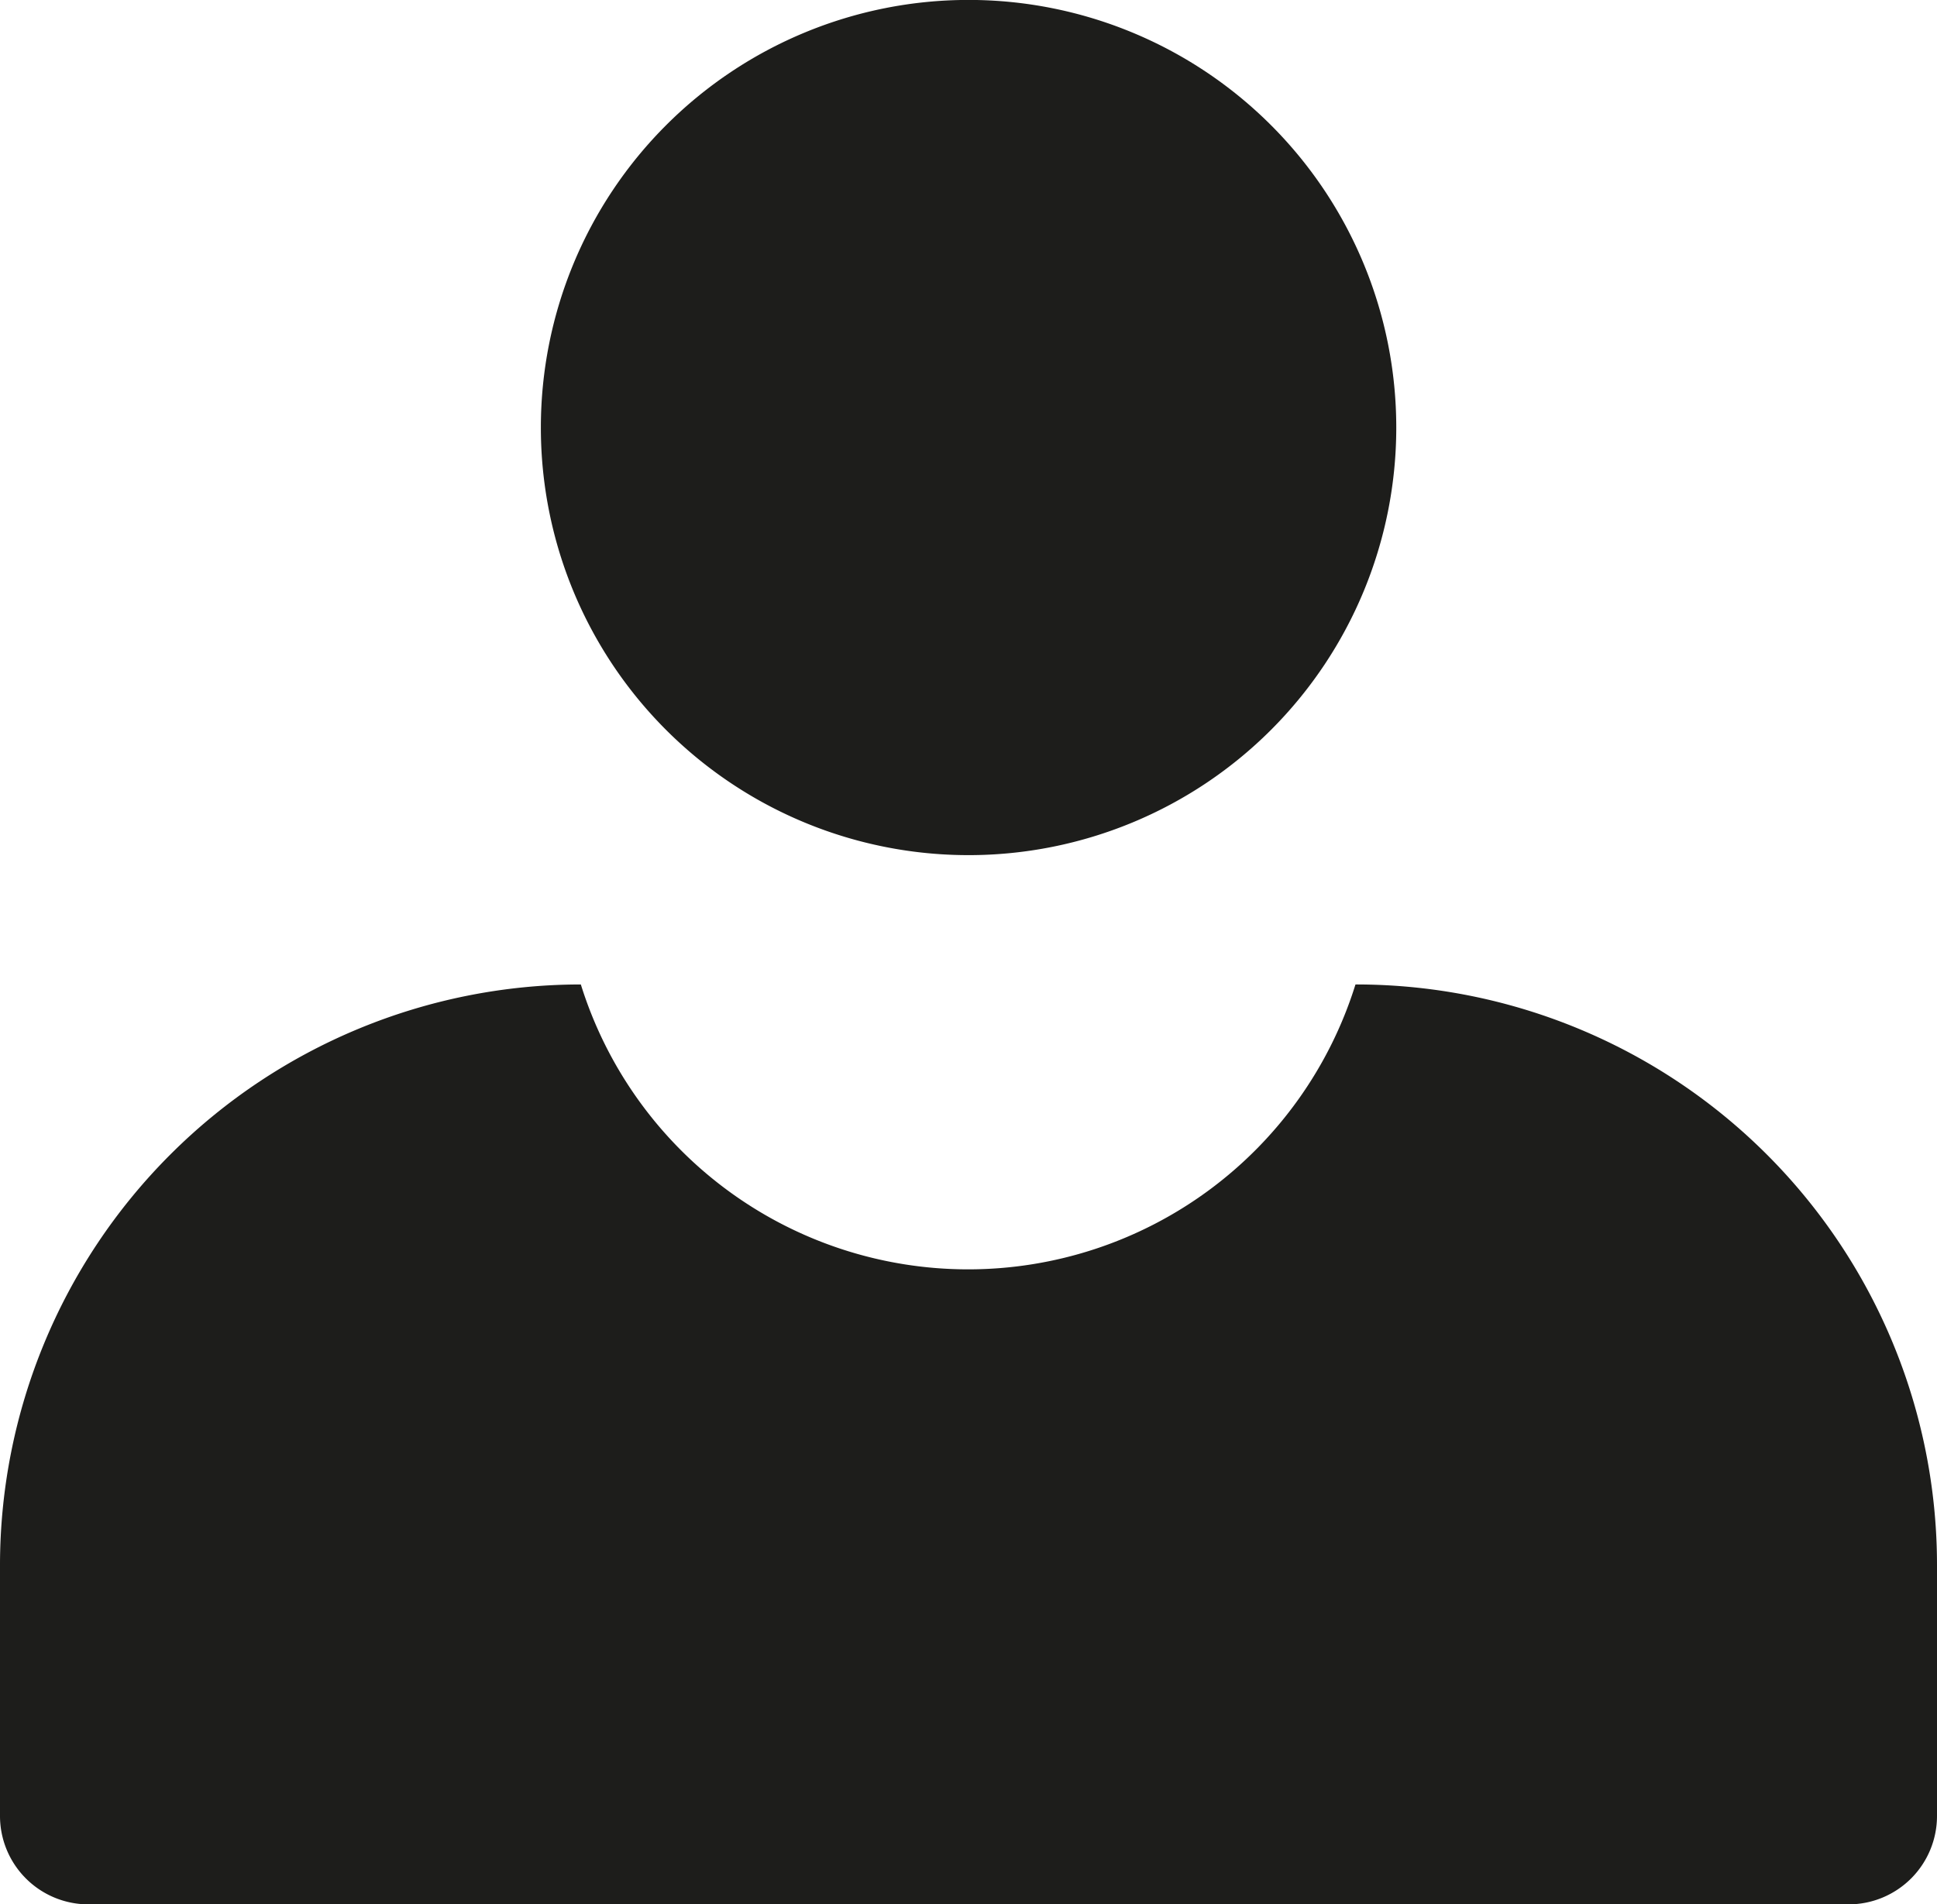 <svg xmlns="http://www.w3.org/2000/svg" viewBox="0 0 283.46 278.75"><defs><style>.cls-1{fill:#1d1d1b;}</style></defs><title>Person</title><g id="Person"><path class="cls-1" d="M198.44,144.1h-.08A59.37,59.37,0,0,1,85,144.1,85.05,85.05,0,0,0,0,229.16V265.8a12.94,12.94,0,0,0,12.94,12.95H270.52a12.94,12.94,0,0,0,12.94-12.95V229.16A85,85,0,0,0,198.44,144.1Z"/><path class="cls-1" d="M141.76,125.17a62.59,62.59,0,1,0-62.61-62.6A62.57,62.57,0,0,0,141.76,125.17Z"/></g></svg>